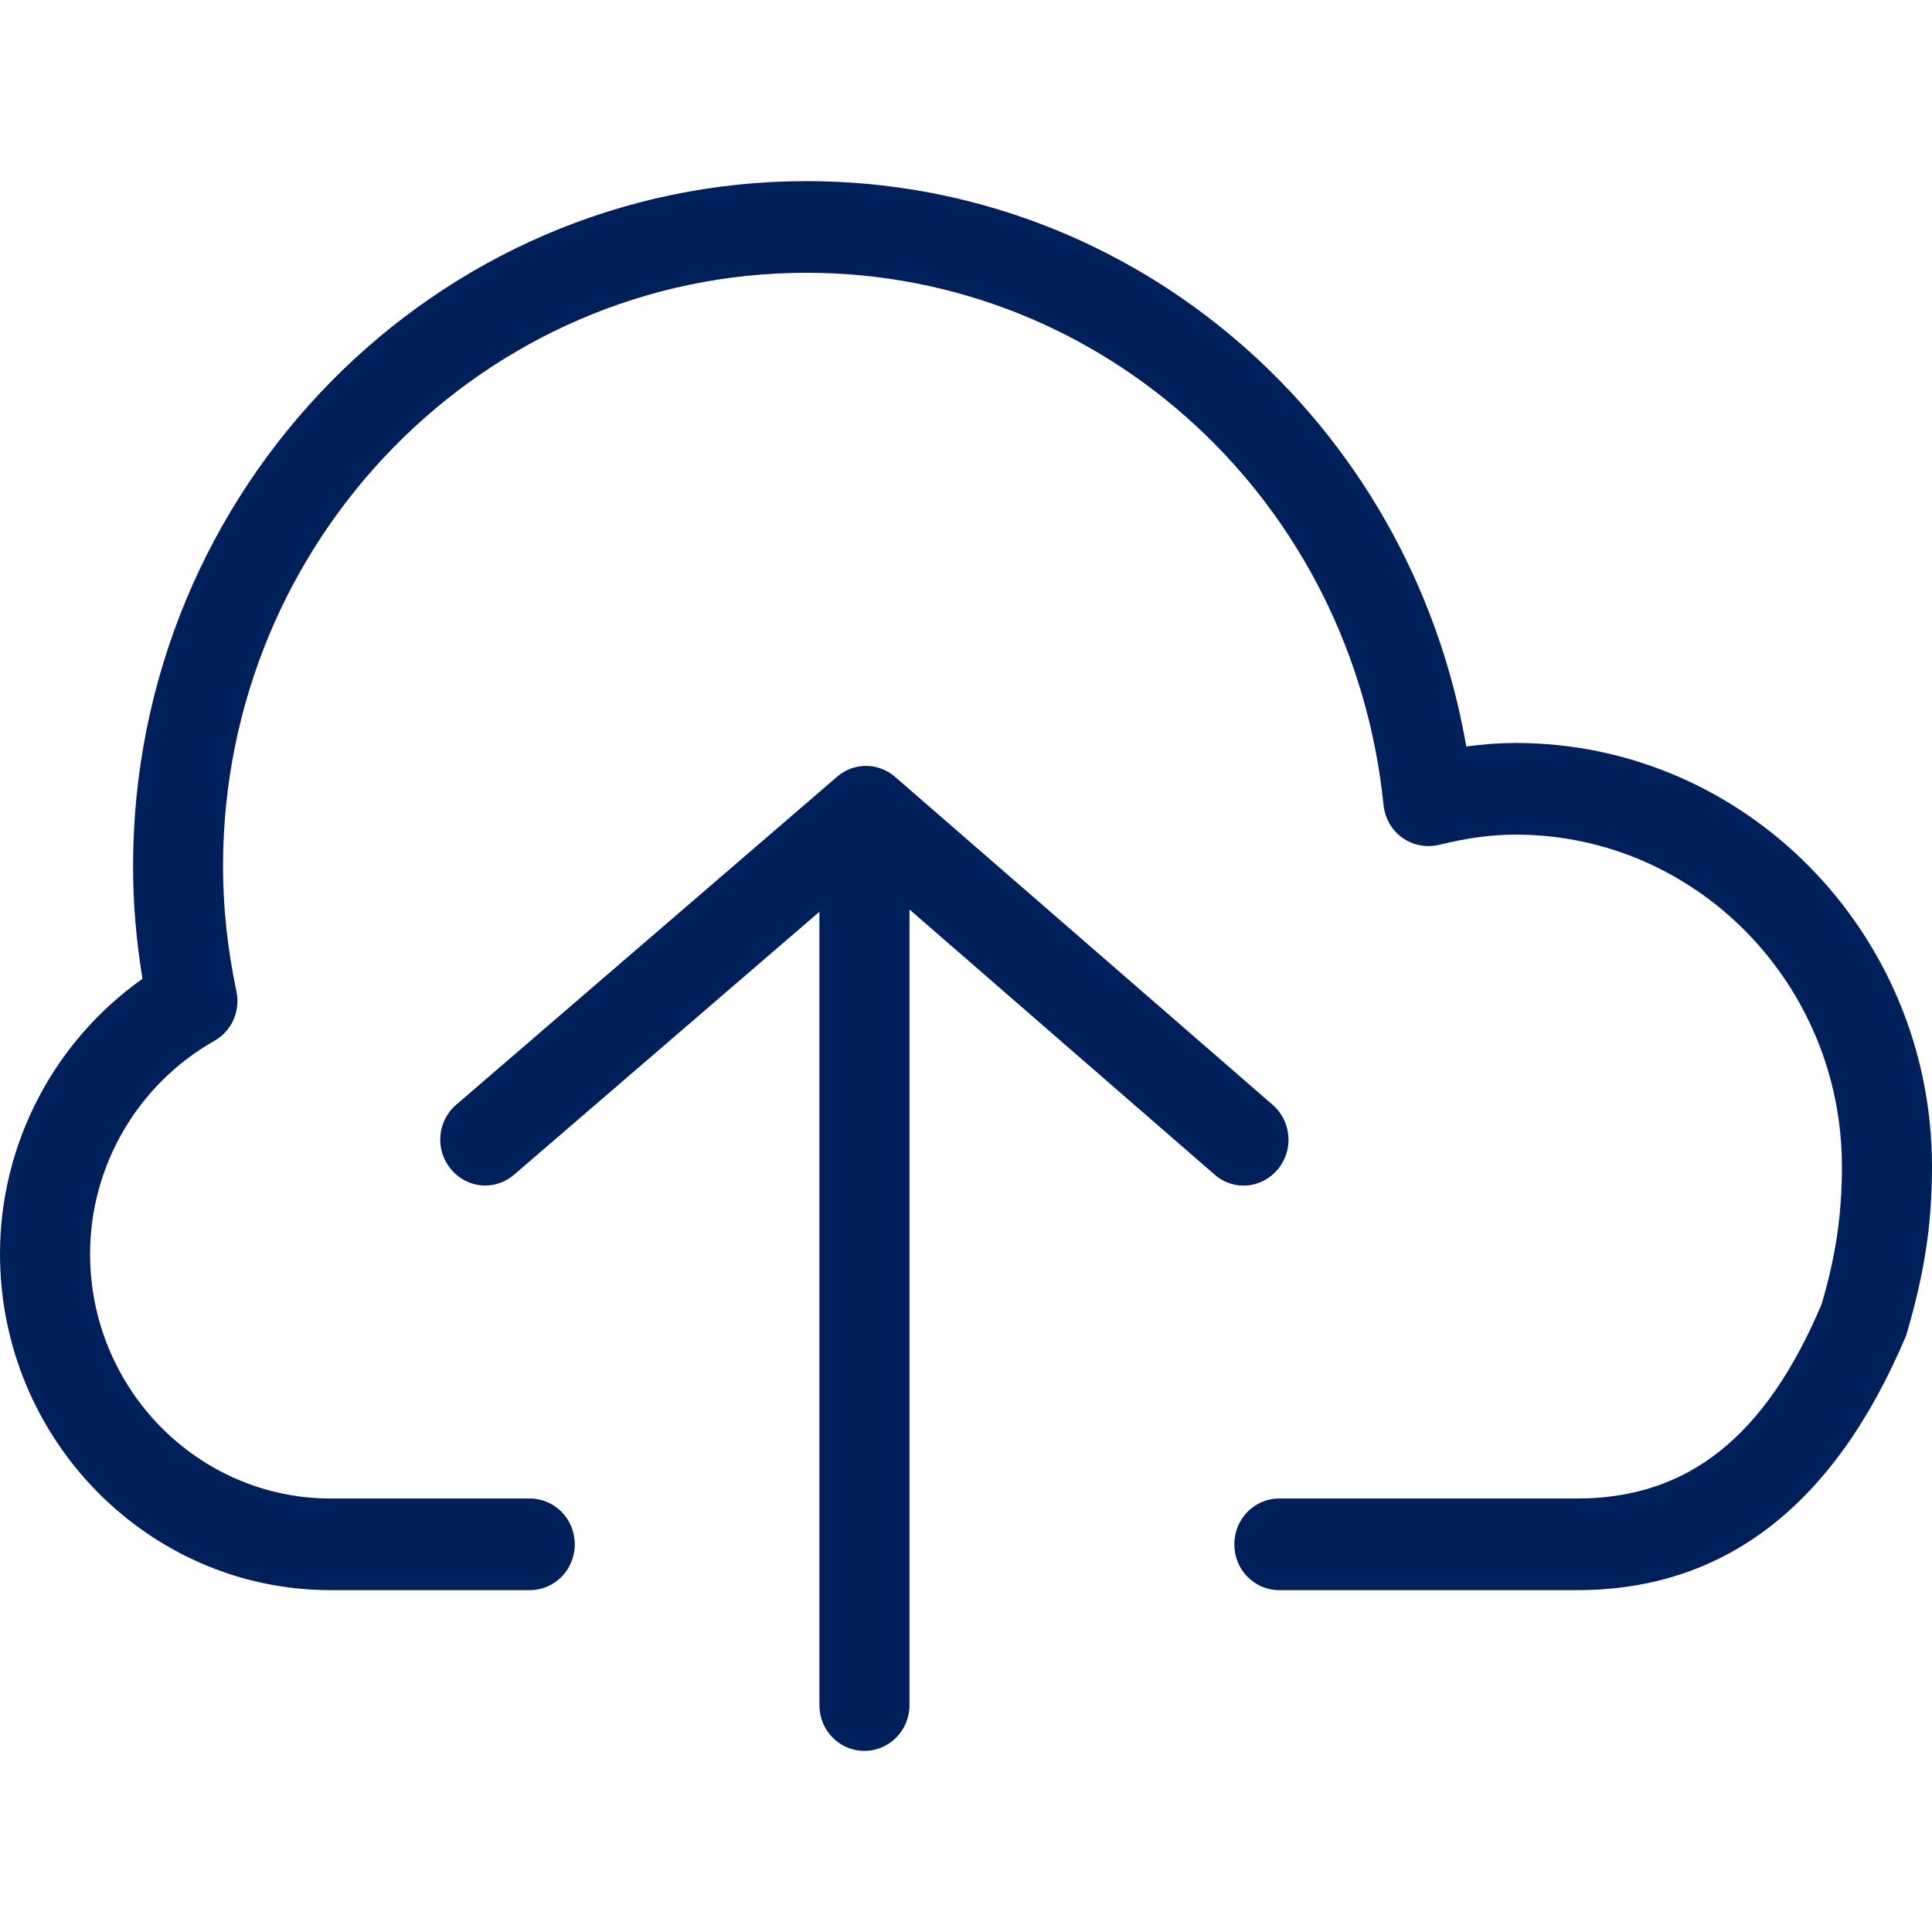 <?xml version="1.0" encoding="UTF-8"?>
<svg width="16px" height="16px" viewBox="0 0 16 16" version="1.1" xmlns="http://www.w3.org/2000/svg" xmlns:xlink="http://www.w3.org/1999/xlink">
    
    <title>Icon/upload</title>
    <desc>Created with sketchtool.</desc>
    <g id="Icons" stroke="none" stroke-width="1" fill="none" fill-rule="evenodd">
        <g id="Icon/upload" fill="#00205B">
            <path d="M6.932,6.433 C7.07,6.312 7.274,6.313 7.413,6.434 L7.413,6.434 L10.54,9.15 C10.696,9.286 10.716,9.525 10.582,9.684 C10.448,9.845 10.214,9.865 10.057,9.726 L10.057,9.726 L7.532,7.532 L7.532,14.121 C7.532,14.331 7.365,14.5 7.158,14.5 C6.952,14.5 6.786,14.331 6.786,14.121 L6.786,14.121 L6.786,7.551 L4.259,9.727 C4.189,9.788 4.103,9.818 4.018,9.818 C3.914,9.818 3.808,9.771 3.735,9.683 C3.601,9.524 3.62,9.284 3.778,9.149 L3.778,9.149 Z M6.679,1.5 C9.395,1.5 11.677,3.486 12.143,6.182 C12.285,6.163 12.42,6.153 12.553,6.153 C14.453,6.153 16,7.727 16,9.661 C16,10.144 15.937,10.549 15.786,11.06 C15.191,12.473 14.278,13.169 13.061,13.169 L13.061,13.169 L10.594,13.169 C10.388,13.169 10.222,12.999 10.222,12.79 C10.222,12.579 10.388,12.41 10.594,12.41 L10.594,12.41 L13.061,12.41 C13.978,12.41 14.622,11.899 15.086,10.8 C15.202,10.406 15.254,10.064 15.254,9.661 C15.254,8.146 14.043,6.912 12.553,6.912 C12.357,6.912 12.154,6.938 11.917,6.997 C11.812,7.021 11.702,7.001 11.614,6.938 C11.526,6.876 11.47,6.777 11.458,6.668 C11.203,4.155 9.148,2.259 6.679,2.259 C4.014,2.259 1.847,4.464 1.847,7.175 C1.847,7.513 1.883,7.852 1.958,8.21 C1.993,8.372 1.919,8.539 1.775,8.62 C1.14,8.98 0.746,9.656 0.746,10.384 C0.746,11.501 1.639,12.41 2.739,12.41 L2.739,12.41 L4.387,12.41 C4.594,12.41 4.76,12.579 4.76,12.79 C4.76,12.999 4.594,13.169 4.387,13.169 L4.387,13.169 L2.739,13.169 C1.229,13.169 -4.08562073e-14,11.919 -4.08562073e-14,10.384 C-4.08562073e-14,9.473 0.447,8.624 1.18,8.106 C1.128,7.79 1.102,7.483 1.102,7.175 C1.102,4.045 3.605,1.5 6.679,1.5 Z" id="upload"></path>
        </g>
    </g>
</svg>